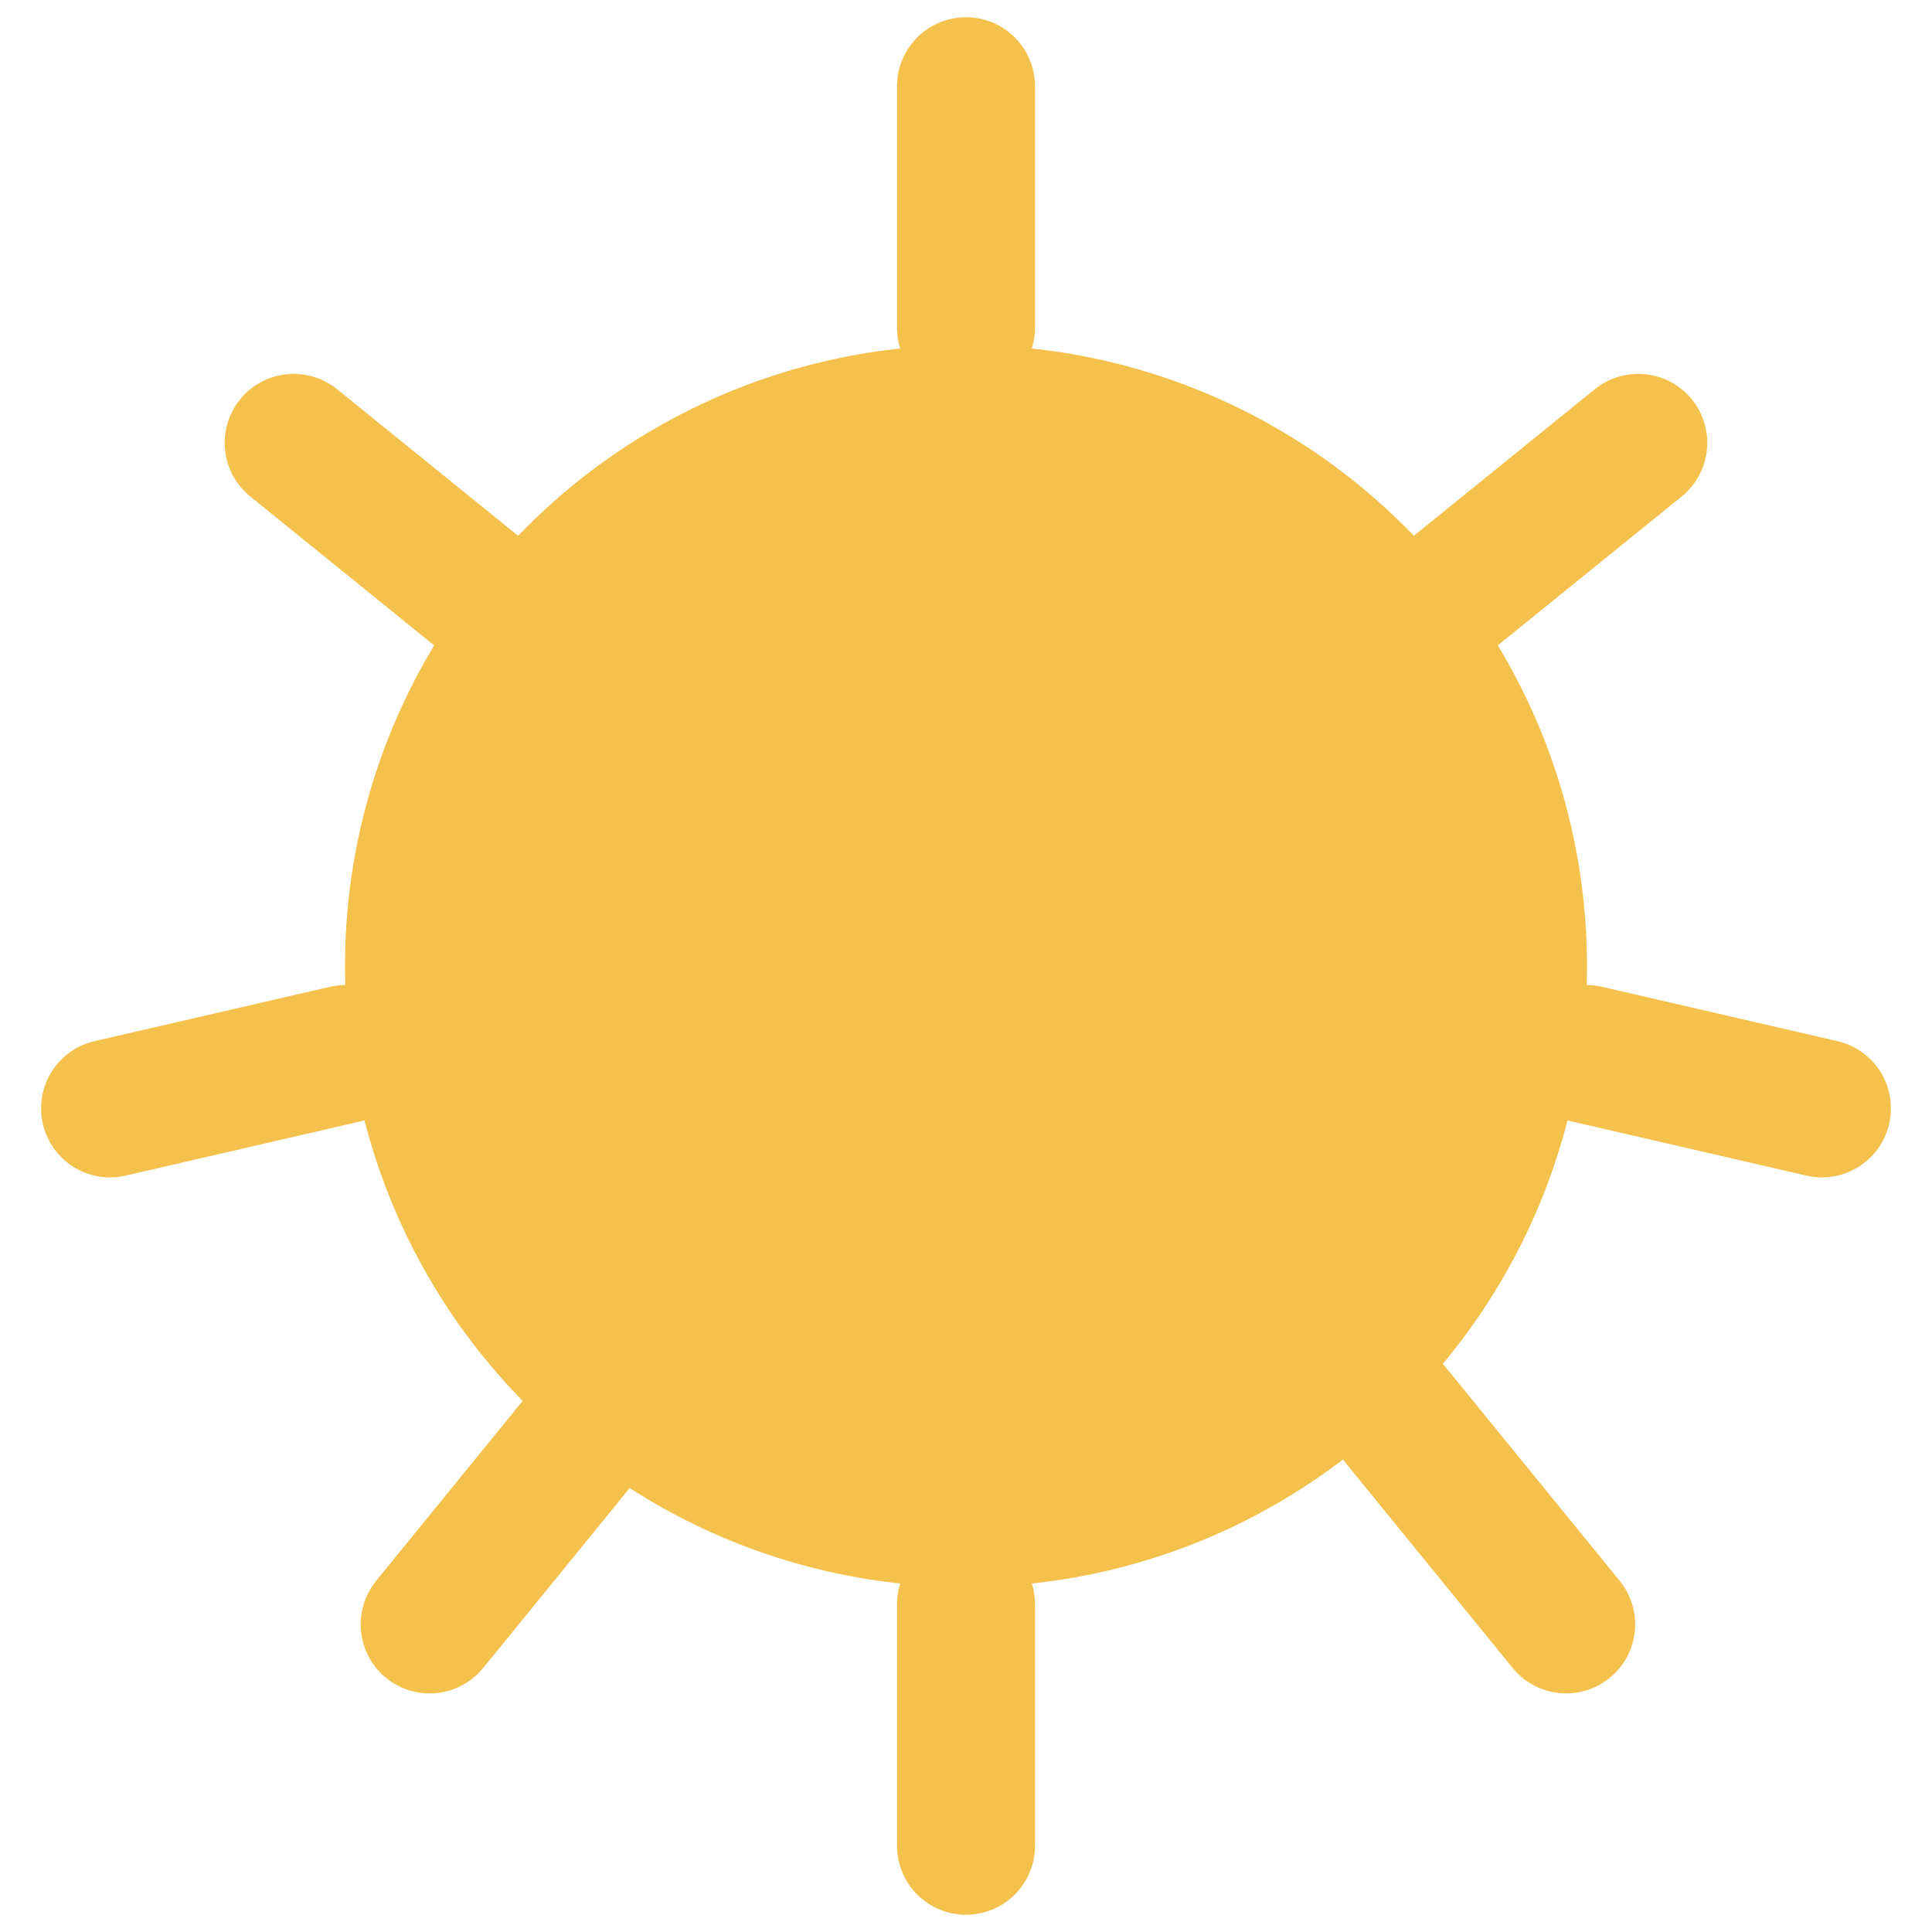<svg width="28px" height="28px" viewBox="0 0 28 28" version="1.1" xmlns="http://www.w3.org/2000/svg" xmlns:xlink="http://www.w3.org/1999/xlink"><title>Group 2</title><desc>Created with Sketch.</desc><g id="❌-DRAFTS" stroke="none" stroke-width="1" fill="none" fill-rule="evenodd"><g id="Group-2" transform="translate(0.557, 0.75)"><circle id="Oval" fill="#F4C14D" cx="13.443" cy="13.25" r="9"/><path d="M13.443,0.5 L13.443,4" id="Line-5" stroke="#F4C14D" stroke-width="2" stroke-linecap="round" stroke-linejoin="bevel"/><path d="M13.443,22.5 L13.443,26" id="Line-5" stroke="#F4C14D" stroke-width="2" stroke-linecap="round" stroke-linejoin="bevel"/><path d="M22.02,5.112 L22.02,8.612" id="Line-5" stroke="#F4C14D" stroke-width="2" stroke-linecap="round" stroke-linejoin="bevel" transform="translate(22.02, 6.612) rotate(51) translate(-22.02, -6.612) "/><path d="M24.386,13.476 L24.386,16.976" id="Line-5" stroke="#F4C14D" stroke-width="2" stroke-linecap="round" stroke-linejoin="bevel" transform="translate(24.386, 14.976) rotate(103) translate(-24.386, -14.976) "/><path d="M20.481,19.275 L21.405,23.225" id="Line-5" stroke="#F4C14D" stroke-width="2" stroke-linecap="round" stroke-linejoin="bevel" transform="translate(20.905, 21.225) rotate(154) translate(-20.905, -21.225) "/><path d="M7.328,19.275 L6.405,23.225" id="Line-5" stroke="#F4C14D" stroke-width="2" stroke-linecap="round" stroke-linejoin="bevel" transform="translate(6.905, 21.225) rotate(206) translate(-6.905, -21.225) "/><path d="M2.5,13.476 L2.5,16.976" id="Line-5" stroke="#F4C14D" stroke-width="2" stroke-linecap="round" stroke-linejoin="bevel" transform="translate(2.5, 14.976) rotate(257) translate(-2.5, -14.976) "/><path d="M4.865,5.112 L4.865,8.612" id="Line-5" stroke="#F4C14D" stroke-width="2" stroke-linecap="round" stroke-linejoin="bevel" transform="translate(4.865, 6.612) rotate(309) translate(-4.865, -6.612) "/></g></g></svg>
